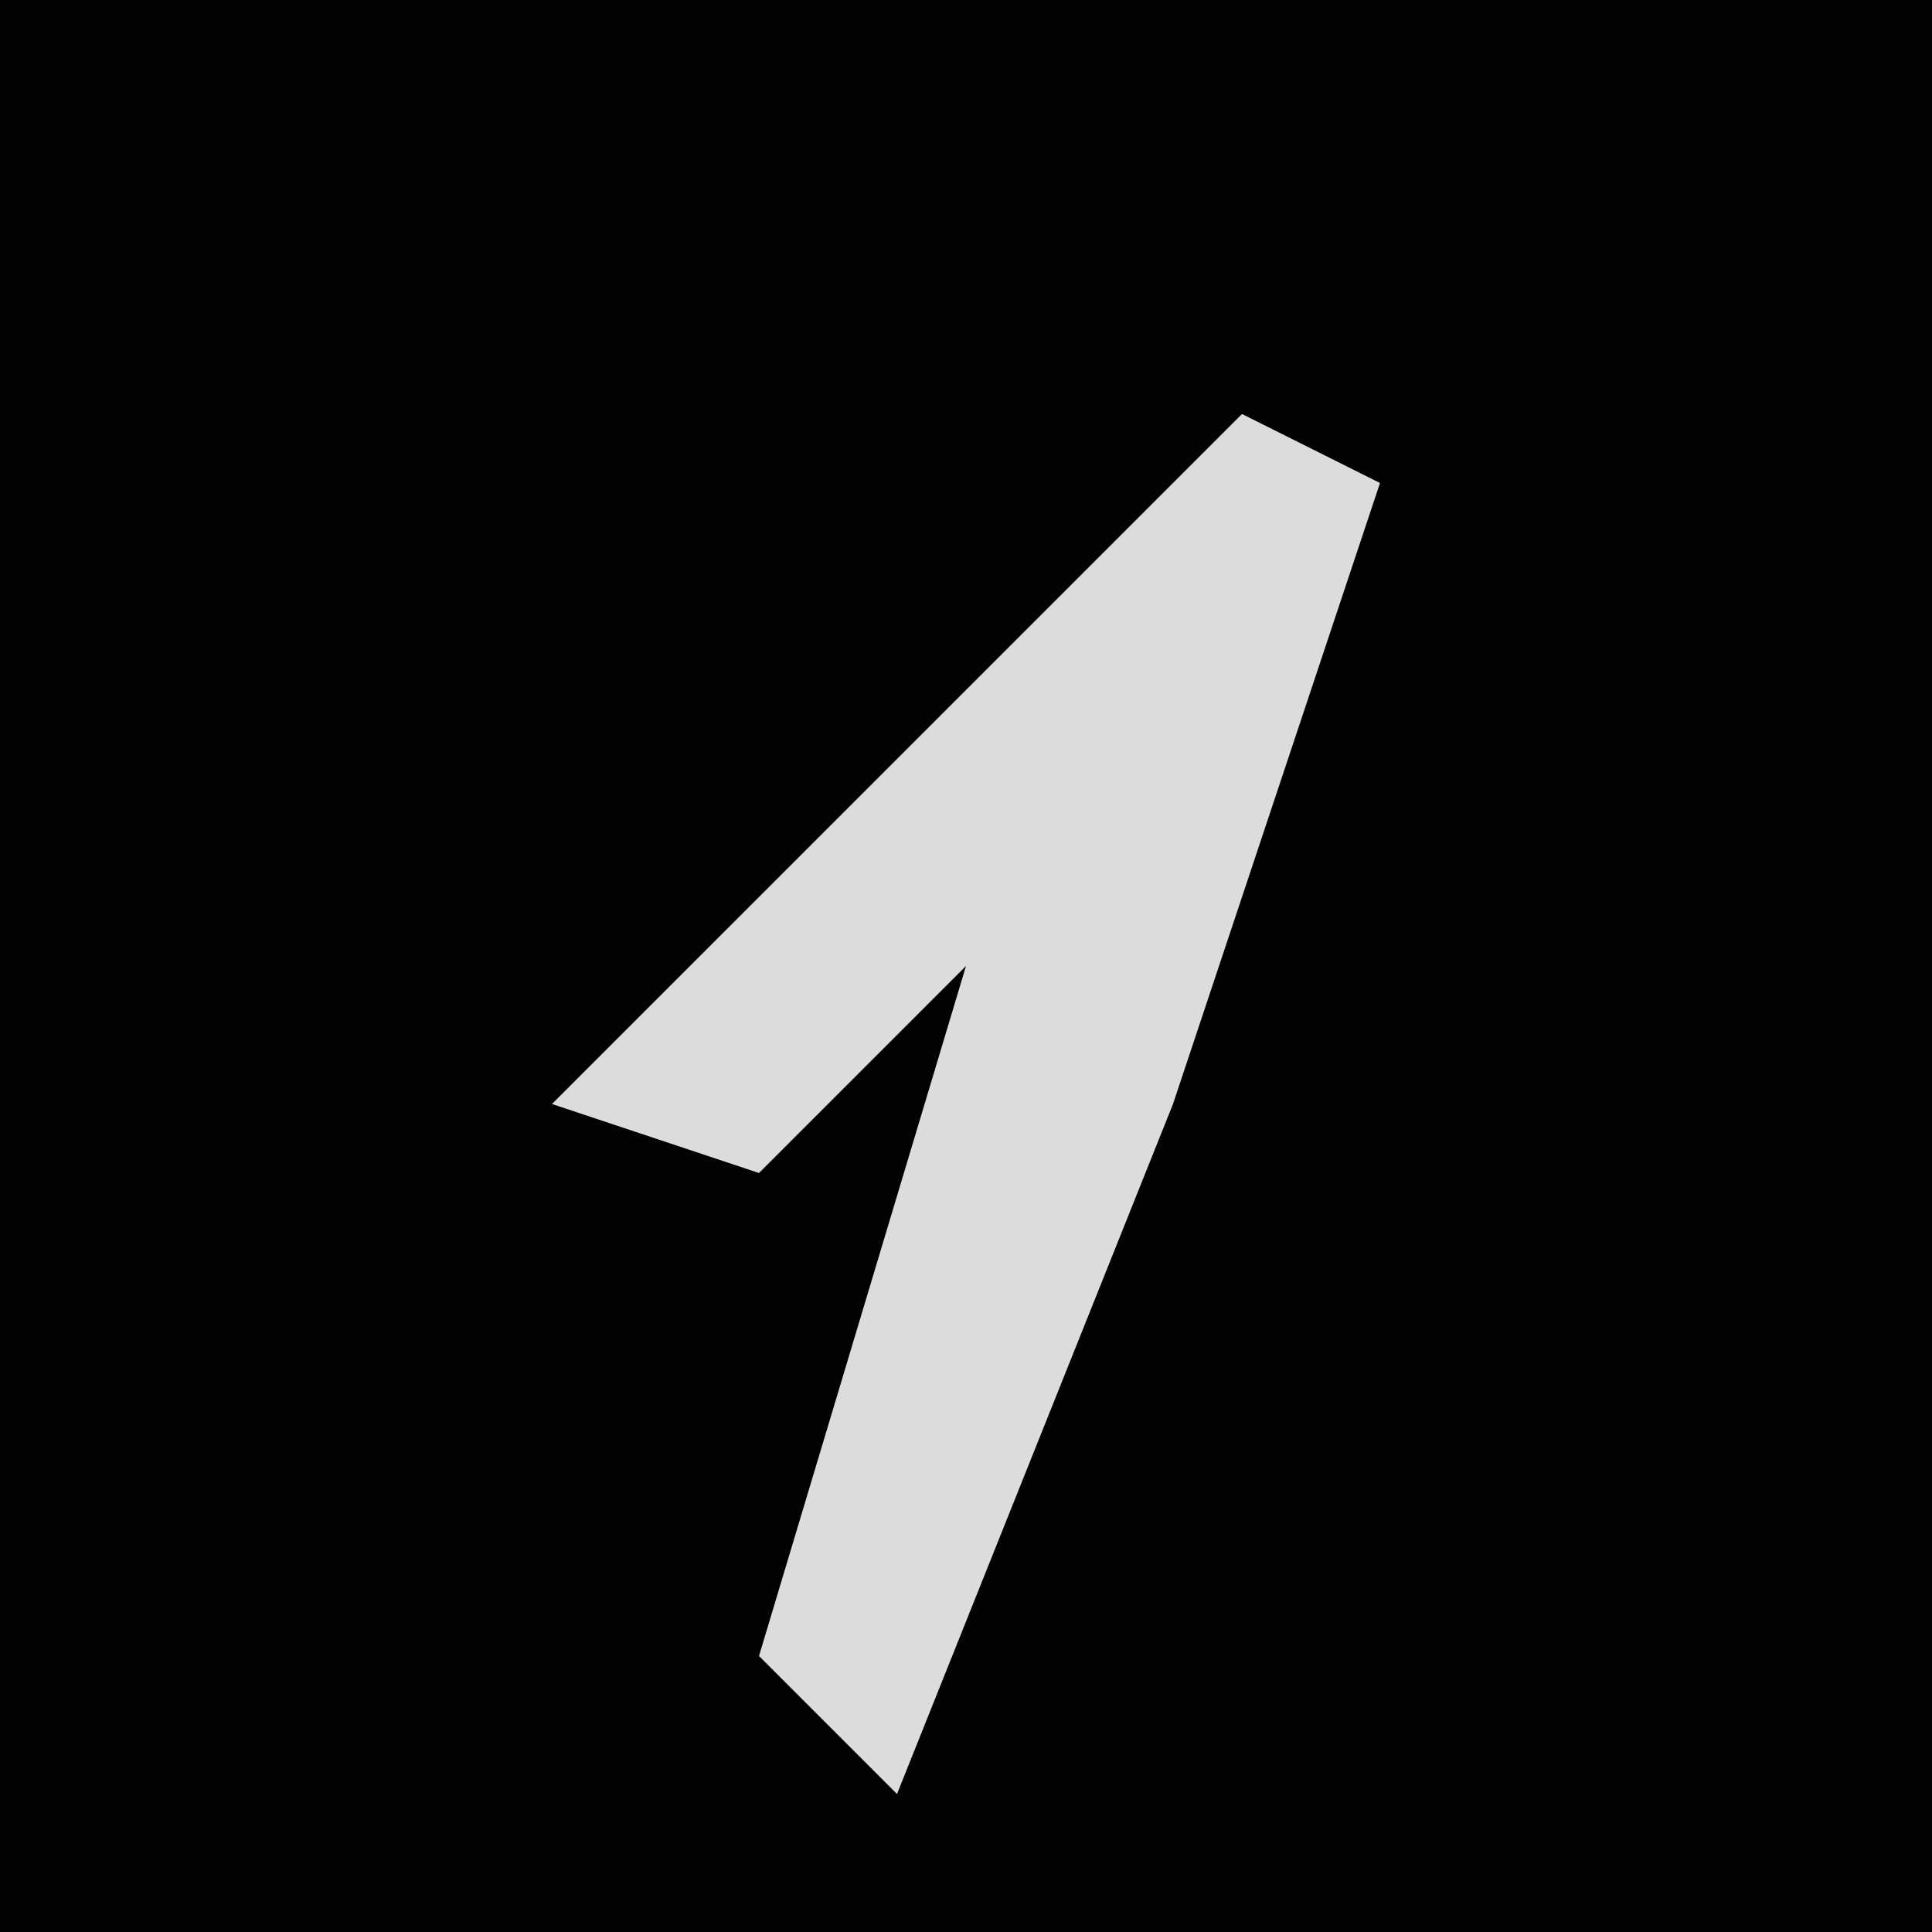 <?xml version="1.0" encoding="UTF-8"?>
<svg version="1.1" xmlns="http://www.w3.org/2000/svg" width="28" height="28">
<path d="M0,0 L28,0 L28,28 L0,28 Z " fill="#020202" transform="translate(0,0)"/>
<path d="M0,0 L2,1 L-1,10 L-5,20 L-7,18 L-4,8 L-7,11 L-10,10 L-5,5 Z " fill="#DCDCDC" transform="translate(18,6)"/>
</svg>

